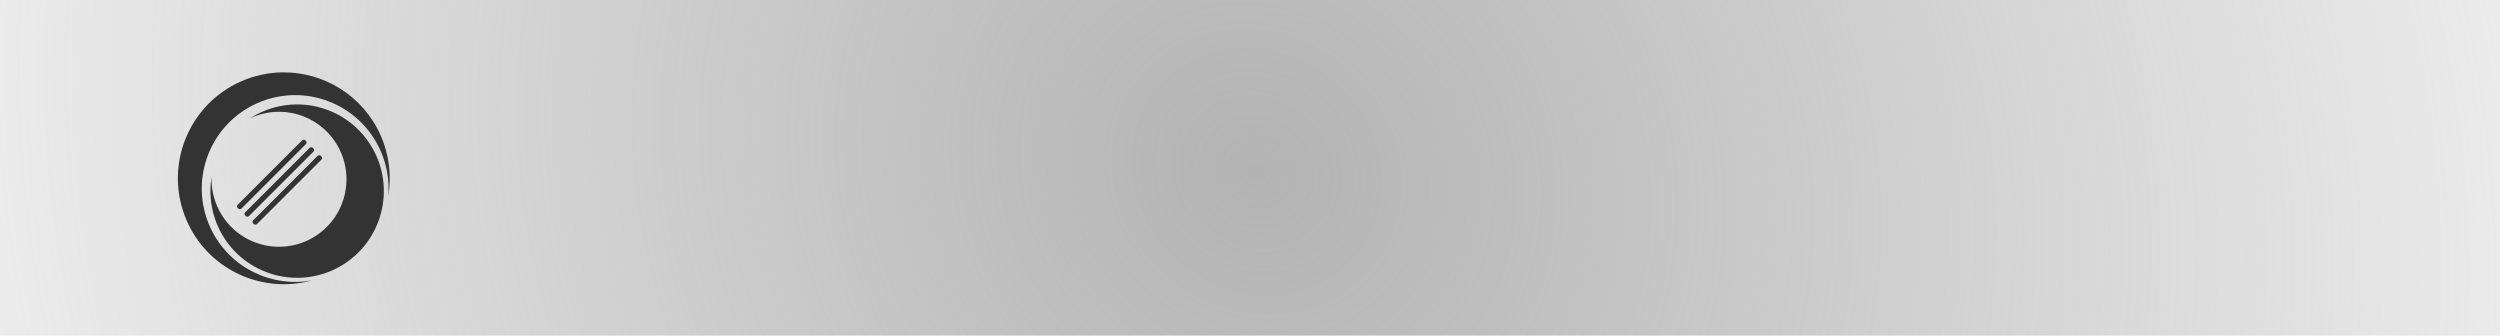 <?xml version="1.0" encoding="UTF-8" standalone="no"?>
<!-- Created with Inkscape (http://www.inkscape.org/) -->

<svg
   xmlns:dc="http://purl.org/dc/elements/1.1/"
   xmlns:cc="http://creativecommons.org/ns#"
   xmlns:rdf="http://www.w3.org/1999/02/22-rdf-syntax-ns#"
   xmlns:svg="http://www.w3.org/2000/svg"
   xmlns="http://www.w3.org/2000/svg"
   xmlns:xlink="http://www.w3.org/1999/xlink"
   xmlns:sodipodi="http://sodipodi.sourceforge.net/DTD/sodipodi-0.dtd"
   xmlns:inkscape="http://www.inkscape.org/namespaces/inkscape"
   width="298"
   height="40"
   viewBox="0 0 298 40"
   id="svg2"
   version="1.1"
   inkscape:version="0.91 r13725"
   sodipodi:docname="widgets_back.svg"
   inkscape:export-filename="C:\Users\adminIS\Desktop\LABPro\_blogs_\Larysa-Tech\Media\widgets_back.png"
   inkscape:export-xdpi="90"
   inkscape:export-ydpi="90">
  <defs
     id="defs4">
    <linearGradient
       inkscape:collect="always"
       id="linearGradient4747">
      <stop
         style="stop-color:#b3b3b3;stop-opacity:1;"
         offset="0"
         id="stop4749" />
      <stop
         style="stop-color:#b3b3b3;stop-opacity:0;"
         offset="1"
         id="stop4751" />
    </linearGradient>
    <filter
       height="1"
       width="1"
       y="0"
       x="0"
       id="filter3003"
       color-interpolation-filters="sRGB"
       inkscape:label="Blur content"
       inkscape:menu="Blurs"
       inkscape:menu-tooltip="Blur the contents of objects, preserving the outline">
      <feGaussianBlur
         id="feGaussianBlur3005"
         in="SourceGraphic"
         stdDeviation="8"
         result="result6" />
      <feComposite
         id="feComposite3007"
         result="result10"
         operator="xor"
         in="result6"
         in2="SourceGraphic" />
      <feGaussianBlur
         id="feGaussianBlur3009"
         stdDeviation="8"
         result="result2" />
      <feComposite
         id="feComposite3011"
         result="result91"
         in="result10"
         operator="atop"
         in2="SourceGraphic" />
      <feComposite
         id="feComposite3013"
         in2="result91"
         operator="xor"
         in="result2"
         result="result4" />
      <feGaussianBlur
         id="feGaussianBlur3015"
         stdDeviation="4"
         result="result3"
         in="result4" />
      <feSpecularLighting
         id="feSpecularLighting3017"
         surfaceScale="18"
         specularConstant="1.1"
         specularExponent="5"
         result="result5">
        <feDistantLight
           id="feDistantLight3019"
           elevation="55"
           azimuth="235" />
      </feSpecularLighting>
      <feComposite
         k4="0"
         id="feComposite3021"
         k1="0.5"
         in2="result5"
         result="result7"
         operator="arithmetic"
         k2="0.5"
         k3="1.1"
         in="result3" />
      <feComposite
         id="feComposite3023"
         result="fbSourceGraphic"
         in2="SourceGraphic"
         operator="atop"
         in="result7" />
      <feColorMatrix
         id="feColorMatrix3025"
         values="0 0 0 -1 0 0 0 0 -1 0 0 0 0 -1 0 0 0 0 1 0"
         in="fbSourceGraphic"
         result="fbSourceGraphicAlpha" />
      <feTurbulence
         result="result0"
         baseFrequency="0.037"
         numOctaves="3"
         id="feTurbulence3027" />
      <feSpecularLighting
         result="result1"
         specularConstant="1"
         surfaceScale="2"
         specularExponent="24.3"
         id="feSpecularLighting3029">
        <feDistantLight
           azimuth="225"
           elevation="45"
           id="feDistantLight3031" />
      </feSpecularLighting>
      <feDiffuseLighting
         result="result92"
         diffuseConstant="1.21"
         surfaceScale="3"
         in="result0"
         id="feDiffuseLighting3033">
        <feDistantLight
           elevation="42"
           azimuth="225"
           id="feDistantLight3035" />
      </feDiffuseLighting>
      <feBlend
         result="result91"
         mode="multiply"
         in2="fbSourceGraphic"
         id="feBlend3037" />
      <feComposite
         k4="0"
         k1="0"
         result="result93"
         k3="1"
         k2="1"
         in="result1"
         operator="arithmetic"
         in2="result91"
         id="feComposite3039" />
      <feComposite
         result="fbSourceGraphic"
         operator="in"
         in2="fbSourceGraphicAlpha"
         id="feComposite3041" />
      <feColorMatrix
         id="feColorMatrix3043"
         values="0 0 0 -1 0 0 0 0 -1 0 0 0 0 -1 0 0 0 0 1 0"
         in="fbSourceGraphic"
         result="fbSourceGraphicAlpha" />
      <feColorMatrix
         in="fbSourceGraphic"
         result="result7"
         values="1 0 0 0 0 0 1 0 0 0 0 0 1 0 0 0 0 0 1 0 "
         id="feColorMatrix3045" />
      <feGaussianBlur
         stdDeviation="5"
         result="result6"
         id="feGaussianBlur3047" />
      <feComposite
         result="result91"
         in="result6"
         operator="atop"
         in2="result7"
         id="feComposite3049" />
      <feComposite
         operator="in"
         in2="result91"
         id="feComposite3051" />
    </filter>
    <filter
       id="filter3127"
       color-interpolation-filters="sRGB"
       inkscape:menu-tooltip="Neon light effect"
       inkscape:menu="Bevels"
       height="1.5"
       width="1.5"
       y="-0.25"
       x="-0.25"
       inkscape:label="Neon">
      <feConvolveMatrix
         bias="0"
         preserveAlpha="false"
         edgeMode="duplicate"
         result="fbSourceGraphic"
         id="feConvolveMatrix3129"
         targetY="1"
         targetX="1"
         in="SourceGraphic"
         divisor="1"
         kernelMatrix="0 -0.15 0 -0.15 1.6 -0.15 0 -0.15 0"
         order="3 3" />
      <feColorMatrix
         id="feColorMatrix3474"
         values="0 0 0 -1 0 0 0 0 -1 0 0 0 0 -1 0 0 0 0 1 0"
         in="fbSourceGraphic"
         result="fbSourceGraphicAlpha" />
      <feGaussianBlur
         in="fbSourceGraphic"
         result="result1"
         stdDeviation="1"
         id="feGaussianBlur3476" />
      <feComposite
         operator="in"
         result="result4"
         in="result1"
         in2="result1"
         id="feComposite3478" />
      <feGaussianBlur
         in="result4"
         result="result6"
         stdDeviation="7"
         id="feGaussianBlur3480" />
      <feComposite
         result="result8"
         in="result6"
         operator="over"
         in2="result4"
         id="feComposite3482" />
      <feComposite
         in="result6"
         result="fbSourceGraphic"
         operator="in"
         in2="result8"
         id="feComposite3484" />
      <feSpecularLighting
         in="fbSourceGraphic"
         result="result1"
         lighting-color="#ffffff"
         surfaceScale="2.5"
         specularConstant="2"
         specularExponent="45"
         id="feSpecularLighting3486">
        <fePointLight
           x="-5000"
           y="-10000"
           z="20000"
           id="fePointLight3488" />
      </feSpecularLighting>
      <feComposite
         in="result1"
         result="result2"
         operator="in"
         in2="fbSourceGraphic"
         id="feComposite3490" />
      <feComposite
         k4="0"
         k1="0"
         in="fbSourceGraphic"
         result="result4"
         operator="arithmetic"
         k2="1.2"
         k3="1.5"
         in2="result2"
         id="feComposite3492" />
      <feComposite
         result="result9"
         operator="over"
         in2="result4"
         id="feComposite3494" />
      <feBlend
         mode="screen"
         in2="result9"
         id="feBlend3496" />
    </filter>
    <filter
       id="filter3296"
       color-interpolation-filters="sRGB"
       height="1"
       width="1"
       y="0"
       x="0"
       inkscape:menu-tooltip="Same as Matte jelly but with more controls"
       inkscape:menu="Bevels"
       inkscape:label="Smart jelly">
      <feGaussianBlur
         id="feGaussianBlur3298"
         result="result1"
         stdDeviation="1" />
      <feComposite
         id="feComposite3300"
         operator="in"
         result="result4"
         in2="result1"
         in="result1" />
      <feGaussianBlur
         id="feGaussianBlur3302"
         in="result4"
         result="result6"
         stdDeviation="7" />
      <feComposite
         id="feComposite3304"
         result="result8"
         in2="result4"
         in="result6"
         operator="over" />
      <feComposite
         id="feComposite3306"
         in2="result8"
         in="result6"
         result="fbSourceGraphic"
         operator="in" />
      <feSpecularLighting
         id="feSpecularLighting3308"
         in="fbSourceGraphic"
         result="result1"
         lighting-color="#ffffff"
         surfaceScale="2.5"
         specularConstant="2"
         specularExponent="45">
        <fePointLight
           id="fePointLight3310"
           x="-5000"
           y="-10000"
           z="20000" />
      </feSpecularLighting>
      <feComposite
         id="feComposite3312"
         in2="fbSourceGraphic"
         in="result1"
         result="result2"
         operator="in" />
      <feComposite
         k4="0"
         k1="0"
         id="feComposite3314"
         in2="result2"
         in="fbSourceGraphic"
         result="result4"
         operator="arithmetic"
         k2="1.2"
         k3="1.5" />
      <feComposite
         id="feComposite3316"
         result="result9"
         in2="result4"
         operator="over" />
      <feBlend
         result="fbSourceGraphic"
         id="feBlend3318"
         in2="result9"
         mode="screen" />
      <feColorMatrix
         id="feColorMatrix3972"
         values="0 0 0 -1 0 0 0 0 -1 0 0 0 0 -1 0 0 0 0 1 0"
         in="fbSourceGraphic"
         result="fbSourceGraphicAlpha" />
      <feBlend
         in="fbSourceGraphic"
         mode="normal"
         result="result3"
         in2="fbSourceGraphicAlpha"
         id="feBlend3974" />
      <feComposite
         k4="0"
         k3="0"
         k1="0"
         k2="1"
         operator="arithmetic"
         result="result4"
         in2="result3"
         id="feComposite3976" />
      <feColorMatrix
         values="1 0 0 0 0 0 1 0 0 0 0 0 1 0 0 0 0 0 0.85 0 "
         result="result0"
         in="result4"
         id="feColorMatrix3978" />
      <feGaussianBlur
         in="fbSourceGraphicAlpha"
         stdDeviation="7"
         id="feGaussianBlur3980" />
      <feSpecularLighting
         surfaceScale="5"
         specularConstant="1"
         specularExponent="25"
         result="result1"
         id="feSpecularLighting3982">
        <feDistantLight
           elevation="60"
           azimuth="225"
           id="feDistantLight3984" />
      </feSpecularLighting>
      <feComposite
         k4="0"
         result="result10"
         k3="0.5"
         operator="arithmetic"
         k2="1"
         k1="0.5"
         in2="result0"
         id="feComposite3986" />
      <feComposite
         operator="atop"
         result="result2"
         in2="result0"
         id="feComposite3988" />
      <feComposite
         operator="in"
         in2="fbSourceGraphic"
         id="feComposite3990" />
    </filter>
    <filter
       id="filter3426"
       color-interpolation-filters="sRGB"
       height="1"
       width="1"
       y="0"
       x="0"
       inkscape:menu-tooltip="Same as Matte jelly but with more controls"
       inkscape:menu="Bevels"
       inkscape:label="Smart jelly">
      <feGaussianBlur
         id="feGaussianBlur3428"
         result="result1"
         stdDeviation="1" />
      <feComposite
         id="feComposite3430"
         operator="in"
         result="result4"
         in2="result1"
         in="result1" />
      <feGaussianBlur
         id="feGaussianBlur3432"
         in="result4"
         result="result6"
         stdDeviation="7" />
      <feComposite
         id="feComposite3434"
         result="result8"
         in2="result4"
         in="result6"
         operator="over" />
      <feComposite
         id="feComposite3436"
         in2="result8"
         in="result6"
         result="fbSourceGraphic"
         operator="in" />
      <feSpecularLighting
         id="feSpecularLighting3438"
         in="fbSourceGraphic"
         result="result1"
         lighting-color="#ffffff"
         surfaceScale="2.5"
         specularConstant="2"
         specularExponent="45">
        <fePointLight
           id="fePointLight3440"
           x="-5000"
           y="-10000"
           z="20000" />
      </feSpecularLighting>
      <feComposite
         id="feComposite3442"
         in2="fbSourceGraphic"
         in="result1"
         result="result2"
         operator="in" />
      <feComposite
         k4="0"
         k1="0"
         id="feComposite3444"
         in2="result2"
         in="fbSourceGraphic"
         result="result4"
         operator="arithmetic"
         k2="1.2"
         k3="1.5" />
      <feComposite
         id="feComposite3446"
         result="result9"
         in2="result4"
         operator="over" />
      <feBlend
         result="fbSourceGraphic"
         id="feBlend3448"
         in2="result9"
         mode="screen" />
      <feColorMatrix
         id="feColorMatrix3932"
         values="0 0 0 -1 0 0 0 0 -1 0 0 0 0 -1 0 0 0 0 1 0"
         in="fbSourceGraphic"
         result="fbSourceGraphicAlpha" />
      <feBlend
         in="fbSourceGraphic"
         mode="normal"
         result="result3"
         in2="fbSourceGraphicAlpha"
         id="feBlend3934" />
      <feComposite
         k4="0"
         k3="0"
         k1="0"
         k2="1"
         operator="arithmetic"
         result="result4"
         in2="result3"
         id="feComposite3936" />
      <feColorMatrix
         values="1 0 0 0 0 0 1 0 0 0 0 0 1 0 0 0 0 0 0.85 0 "
         result="result0"
         in="result4"
         id="feColorMatrix3938" />
      <feGaussianBlur
         in="fbSourceGraphicAlpha"
         stdDeviation="7"
         id="feGaussianBlur3940" />
      <feSpecularLighting
         surfaceScale="5"
         specularConstant="1"
         specularExponent="25"
         result="result1"
         id="feSpecularLighting3942">
        <feDistantLight
           elevation="60"
           azimuth="225"
           id="feDistantLight3944" />
      </feSpecularLighting>
      <feComposite
         k4="0"
         result="result10"
         k3="0.5"
         operator="arithmetic"
         k2="1"
         k1="0.5"
         in2="result0"
         id="feComposite3946" />
      <feComposite
         operator="atop"
         result="result2"
         in2="result0"
         id="feComposite3948" />
      <feComposite
         operator="in"
         in2="fbSourceGraphic"
         id="feComposite3950" />
    </filter>
    <filter
       id="filter3450"
       color-interpolation-filters="sRGB"
       height="1"
       width="1"
       y="0"
       x="0"
       inkscape:menu-tooltip="Same as Matte jelly but with more controls"
       inkscape:menu="Bevels"
       inkscape:label="Smart jelly">
      <feGaussianBlur
         id="feGaussianBlur3452"
         result="result1"
         stdDeviation="1" />
      <feComposite
         id="feComposite3454"
         operator="in"
         result="result4"
         in2="result1"
         in="result1" />
      <feGaussianBlur
         id="feGaussianBlur3456"
         in="result4"
         result="result6"
         stdDeviation="7" />
      <feComposite
         id="feComposite3458"
         result="result8"
         in2="result4"
         in="result6"
         operator="over" />
      <feComposite
         id="feComposite3460"
         in2="result8"
         in="result6"
         result="fbSourceGraphic"
         operator="in" />
      <feSpecularLighting
         id="feSpecularLighting3462"
         in="fbSourceGraphic"
         result="result1"
         lighting-color="#ffffff"
         surfaceScale="2.5"
         specularConstant="2"
         specularExponent="45">
        <fePointLight
           id="fePointLight3464"
           x="-5000"
           y="-10000"
           z="20000" />
      </feSpecularLighting>
      <feComposite
         id="feComposite3466"
         in2="fbSourceGraphic"
         in="result1"
         result="result2"
         operator="in" />
      <feComposite
         k4="0"
         k1="0"
         id="feComposite3468"
         in2="result2"
         in="fbSourceGraphic"
         result="result4"
         operator="arithmetic"
         k2="1.2"
         k3="1.5" />
      <feComposite
         id="feComposite3470"
         result="result9"
         in2="result4"
         operator="over" />
      <feBlend
         result="fbSourceGraphic"
         id="feBlend3472"
         in2="result9"
         mode="screen" />
      <feColorMatrix
         id="feColorMatrix3952"
         values="0 0 0 -1 0 0 0 0 -1 0 0 0 0 -1 0 0 0 0 1 0"
         in="fbSourceGraphic"
         result="fbSourceGraphicAlpha" />
      <feBlend
         in="fbSourceGraphic"
         mode="normal"
         result="result3"
         in2="fbSourceGraphicAlpha"
         id="feBlend3954" />
      <feComposite
         k4="0"
         k3="0"
         k1="0"
         k2="1"
         operator="arithmetic"
         result="result4"
         in2="result3"
         id="feComposite3956" />
      <feColorMatrix
         values="1 0 0 0 0 0 1 0 0 0 0 0 1 0 0 0 0 0 0.85 0 "
         result="result0"
         in="result4"
         id="feColorMatrix3958" />
      <feGaussianBlur
         in="fbSourceGraphicAlpha"
         stdDeviation="7"
         id="feGaussianBlur3960" />
      <feSpecularLighting
         surfaceScale="5"
         specularConstant="1"
         specularExponent="25"
         result="result1"
         id="feSpecularLighting3962">
        <feDistantLight
           elevation="60"
           azimuth="225"
           id="feDistantLight3964" />
      </feSpecularLighting>
      <feComposite
         k4="0"
         result="result10"
         k3="0.5"
         operator="arithmetic"
         k2="1"
         k1="0.5"
         in2="result0"
         id="feComposite3966" />
      <feComposite
         operator="atop"
         result="result2"
         in2="result0"
         id="feComposite3968" />
      <feComposite
         operator="in"
         in2="fbSourceGraphic"
         id="feComposite3970" />
    </filter>
    <filter
       id="filter3548"
       color-interpolation-filters="sRGB"
       inkscape:label="Pressed steel"
       inkscape:menu="Bevels"
       inkscape:menu-tooltip="Pressed metal with a rolled edge">
      <feGaussianBlur
         id="feGaussianBlur3550"
         stdDeviation="3"
         result="result1" />
      <feBlend
         id="feBlend3552"
         in="result1"
         mode="multiply"
         result="result5"
         in2="result1" />
      <feGaussianBlur
         id="feGaussianBlur3554"
         stdDeviation="1"
         result="result6"
         in="result5" />
      <feComposite
         id="feComposite3556"
         operator="xor"
         in="result6"
         in2="result5"
         result="result8" />
      <feComposite
         id="feComposite3558"
         in2="result8"
         operator="xor"
         result="fbSourceGraphic"
         in="result6" />
      <feSpecularLighting
         id="feSpecularLighting3560"
         specularExponent="55"
         specularConstant="2.2"
         surfaceScale="2"
         lighting-color="#ffffff"
         result="result1"
         in="fbSourceGraphic">
        <fePointLight
           id="fePointLight3562"
           z="20000"
           y="-10000"
           x="-5000" />
      </feSpecularLighting>
      <feComposite
         id="feComposite3564"
         operator="in"
         result="result2"
         in="result1"
         in2="fbSourceGraphic" />
      <feComposite
         k4="0"
         k1="0"
         id="feComposite3566"
         in2="result2"
         k3="1"
         k2="2"
         operator="arithmetic"
         result="result4"
         in="fbSourceGraphic" />
      <feComposite
         id="feComposite3568"
         result="result91"
         operator="in"
         in2="result4" />
      <feBlend
         id="feBlend3570"
         in2="result91"
         mode="darken" />
    </filter>
    <filter
       id="filter4184"
       color-interpolation-filters="sRGB"
       inkscape:label="Bright metal"
       inkscape:menu="Bevels"
       inkscape:menu-tooltip="Bright metallic effect for any color">
      <feGaussianBlur
         id="feGaussianBlur4186"
         in="SourceGraphic"
         stdDeviation="8"
         result="result6" />
      <feComposite
         id="feComposite4188"
         result="result10"
         operator="xor"
         in="result6"
         in2="SourceGraphic" />
      <feGaussianBlur
         id="feGaussianBlur4190"
         stdDeviation="8"
         result="result2" />
      <feComposite
         id="feComposite4192"
         result="result91"
         in="result10"
         operator="atop"
         in2="SourceGraphic" />
      <feComposite
         id="feComposite4194"
         in2="result91"
         operator="xor"
         in="result2"
         result="result4" />
      <feGaussianBlur
         id="feGaussianBlur4196"
         stdDeviation="4"
         result="result3"
         in="result4" />
      <feSpecularLighting
         id="feSpecularLighting4198"
         surfaceScale="18"
         specularConstant="1.1"
         specularExponent="5"
         result="result5">
        <feDistantLight
           id="feDistantLight4200"
           elevation="55"
           azimuth="235" />
      </feSpecularLighting>
      <feComposite
         k4="0"
         id="feComposite4202"
         k1="0.5"
         in2="result5"
         result="result7"
         operator="arithmetic"
         k2="0.5"
         k3="1.1"
         in="result3" />
      <feComposite
         id="feComposite4204"
         result="result8"
         in2="SourceGraphic"
         operator="atop"
         in="result7" />
    </filter>
    <filter
       id="filter4206"
       color-interpolation-filters="sRGB"
       inkscape:label="Bright metal"
       inkscape:menu="Bevels"
       inkscape:menu-tooltip="Bright metallic effect for any color">
      <feGaussianBlur
         id="feGaussianBlur4208"
         in="SourceGraphic"
         stdDeviation="8"
         result="result6" />
      <feComposite
         id="feComposite4210"
         result="result10"
         operator="xor"
         in="result6"
         in2="SourceGraphic" />
      <feGaussianBlur
         id="feGaussianBlur4212"
         stdDeviation="8"
         result="result2" />
      <feComposite
         id="feComposite4214"
         result="result91"
         in="result10"
         operator="atop"
         in2="SourceGraphic" />
      <feComposite
         id="feComposite4216"
         in2="result91"
         operator="xor"
         in="result2"
         result="result4" />
      <feGaussianBlur
         id="feGaussianBlur4218"
         stdDeviation="4"
         result="result3"
         in="result4" />
      <feSpecularLighting
         id="feSpecularLighting4220"
         surfaceScale="18"
         specularConstant="1.1"
         specularExponent="5"
         result="result5">
        <feDistantLight
           id="feDistantLight4222"
           elevation="55"
           azimuth="235" />
      </feSpecularLighting>
      <feComposite
         k4="0"
         id="feComposite4224"
         k1="0.5"
         in2="result5"
         result="result7"
         operator="arithmetic"
         k2="0.5"
         k3="1.1"
         in="result3" />
      <feComposite
         id="feComposite4226"
         result="result8"
         in2="SourceGraphic"
         operator="atop"
         in="result7" />
    </filter>
    <filter
       id="filter4228"
       color-interpolation-filters="sRGB"
       inkscape:label="Bright metal"
       inkscape:menu="Bevels"
       inkscape:menu-tooltip="Bright metallic effect for any color">
      <feGaussianBlur
         id="feGaussianBlur4230"
         in="SourceGraphic"
         stdDeviation="8"
         result="result6" />
      <feComposite
         id="feComposite4232"
         result="result10"
         operator="xor"
         in="result6"
         in2="SourceGraphic" />
      <feGaussianBlur
         id="feGaussianBlur4234"
         stdDeviation="8"
         result="result2" />
      <feComposite
         id="feComposite4236"
         result="result91"
         in="result10"
         operator="atop"
         in2="SourceGraphic" />
      <feComposite
         id="feComposite4238"
         in2="result91"
         operator="xor"
         in="result2"
         result="result4" />
      <feGaussianBlur
         id="feGaussianBlur4240"
         stdDeviation="4"
         result="result3"
         in="result4" />
      <feSpecularLighting
         id="feSpecularLighting4242"
         surfaceScale="18"
         specularConstant="1.1"
         specularExponent="5"
         result="result5">
        <feDistantLight
           id="feDistantLight4244"
           elevation="55"
           azimuth="235" />
      </feSpecularLighting>
      <feComposite
         k4="0"
         id="feComposite4246"
         k1="0.5"
         in2="result5"
         result="result7"
         operator="arithmetic"
         k2="0.5"
         k3="1.1"
         in="result3" />
      <feComposite
         id="feComposite4248"
         result="result8"
         in2="SourceGraphic"
         operator="atop"
         in="result7" />
    </filter>
    <filter
       id="filter4430"
       color-interpolation-filters="sRGB"
       inkscape:menu-tooltip="Low, sharp bevel"
       inkscape:menu="Bevels"
       inkscape:label="Jigsaw piece">
      <feSpecularLighting
         id="feSpecularLighting4432"
         specularExponent="18.5"
         specularConstant="2"
         surfaceScale="1"
         in="SourceAlpha">
        <feDistantLight
           id="feDistantLight4434"
           azimuth="225"
           elevation="30" />
      </feSpecularLighting>
      <feComposite
         id="feComposite4436"
         in2="SourceGraphic"
         operator="atop"
         result="result0" />
      <feMorphology
         id="feMorphology4438"
         operator="dilate"
         in="SourceAlpha"
         result="result1"
         radius="2" />
      <feComposite
         id="feComposite4440"
         in2="result1"
         in="result0" />
    </filter>
    <filter
       id="filter4442"
       color-interpolation-filters="sRGB"
       inkscape:menu-tooltip="Low, sharp bevel"
       inkscape:menu="Bevels"
       inkscape:label="Jigsaw piece">
      <feSpecularLighting
         id="feSpecularLighting4444"
         specularExponent="18.5"
         specularConstant="2"
         surfaceScale="1"
         in="SourceAlpha">
        <feDistantLight
           id="feDistantLight4446"
           azimuth="225"
           elevation="30" />
      </feSpecularLighting>
      <feComposite
         id="feComposite4448"
         in2="SourceGraphic"
         operator="atop"
         result="result0" />
      <feMorphology
         id="feMorphology4450"
         operator="dilate"
         in="SourceAlpha"
         result="result1"
         radius="2" />
      <feComposite
         id="feComposite4452"
         in2="result1"
         in="result0" />
    </filter>
    <filter
       id="filter4454"
       color-interpolation-filters="sRGB"
       inkscape:menu-tooltip="Low, sharp bevel"
       inkscape:menu="Bevels"
       inkscape:label="Jigsaw piece">
      <feSpecularLighting
         id="feSpecularLighting4456"
         specularExponent="18.5"
         specularConstant="2"
         surfaceScale="1"
         in="SourceAlpha">
        <feDistantLight
           id="feDistantLight4458"
           azimuth="225"
           elevation="30" />
      </feSpecularLighting>
      <feComposite
         id="feComposite4460"
         in2="SourceGraphic"
         operator="atop"
         result="result0" />
      <feMorphology
         id="feMorphology4462"
         operator="dilate"
         in="SourceAlpha"
         result="result1"
         radius="2" />
      <feComposite
         id="feComposite4464"
         in2="result1"
         in="result0" />
    </filter>
    <filter
       id="filter5302"
       color-interpolation-filters="sRGB"
       x="-0.2"
       y="-0.2"
       width="1.4"
       height="1.4"
       inkscape:menu-tooltip="Gel effect with light refraction"
       inkscape:menu="Ridges"
       inkscape:label="Refractive gel A">
      <feOffset
         id="feOffset5304"
         result="result3"
         in="SourceAlpha"
         dy="7"
         dx="7" />
      <feGaussianBlur
         id="feGaussianBlur5306"
         result="result1"
         in="result3"
         stdDeviation="8" />
      <feComposite
         id="feComposite5308"
         result="result2"
         in="SourceGraphic"
         in2="result1"
         operator="in" />
      <feComposite
         id="feComposite5310"
         in2="result2"
         in="result2"
         result="fbSourceGraphic"
         operator="out" />
      <feColorMatrix
         id="feColorMatrix5312"
         values="0 0 0 -1 0 0 0 0 -1 0 0 0 0 1 0 0 0 0 4 0 "
         in="fbSourceGraphic"
         result="fbSourceGraphicAlpha" />
      <feGaussianBlur
         id="feGaussianBlur5314"
         stdDeviation="2"
         in="fbSourceGraphicAlpha"
         result="result0" />
      <feSpecularLighting
         id="feSpecularLighting5316"
         in="result0"
         result="result1"
         lighting-color="#ffffff"
         surfaceScale="3"
         specularConstant="1.2"
         specularExponent="20">
        <feDistantLight
           id="feDistantLight5318"
           elevation="45"
           azimuth="235" />
      </feSpecularLighting>
      <feComposite
         id="feComposite5320"
         in2="fbSourceGraphicAlpha"
         in="result1"
         result="result2"
         operator="in" />
      <feComposite
         k4="0"
         k1="0"
         id="feComposite5322"
         result="result91"
         in2="result2"
         k3="2"
         k2="2"
         operator="arithmetic"
         in="fbSourceGraphic" />
      <feBlend
         id="feBlend5324"
         in2="result91"
         mode="multiply" />
    </filter>
    <filter
       id="filter3209"
       color-interpolation-filters="sRGB"
       inkscape:menu-tooltip="Shadowy outer bevel"
       inkscape:menu="Shadows and Glows"
       inkscape:label="Inset">
      <feMorphology
         id="feMorphology3211"
         radius="3.6"
         operator="dilate"
         in="SourceAlpha"
         result="result1" />
      <feGaussianBlur
         id="feGaussianBlur3213"
         result="result0"
         in="result1"
         stdDeviation="3.6" />
      <feDiffuseLighting
         id="feDiffuseLighting3215"
         surfaceScale="-5">
        <feDistantLight
           id="feDistantLight3217"
           azimuth="225"
           elevation="45" />
      </feDiffuseLighting>
      <feComposite
         id="feComposite3219"
         result="result91"
         operator="in"
         in2="result0" />
      <feComposite
         id="feComposite3221"
         in2="result91"
         in="SourceGraphic" />
    </filter>
    <filter
       id="filter4653"
       color-interpolation-filters="sRGB"
       inkscape:menu-tooltip="Scattered cubes; adjust the Morphology primitive to vary size"
       inkscape:menu="Scatter"
       inkscape:label="Cubes">
      <feTurbulence
         id="feTurbulence4655"
         type="fractalNoise"
         numOctaves="1"
         baseFrequency="0.143" />
      <feColorMatrix
         id="feColorMatrix4657"
         result="result5"
         values="1 0 0 0 0 0 1 0 0 0 0 0 1 0 0 0 0 0 6 -3.5 " />
      <feComposite
         id="feComposite4659"
         result="result6"
         in="SourceGraphic"
         operator="in"
         in2="result5" />
      <feMorphology
         id="feMorphology4661"
         in="result6"
         operator="dilate"
         radius="5"
         result="result3" />
      <feDisplacementMap
         id="feDisplacementMap4663"
         in2="result3"
         in="result3"
         xChannelSelector="R"
         yChannelSelector="A"
         scale="0"
         result="result4" />
      <feComposite
         k4="0"
         k2="0"
         id="feComposite4665"
         k3="1"
         k1="1"
         result="result2"
         operator="arithmetic"
         in2="result4" />
      <feBlend
         id="feBlend4667"
         in2="result2"
         in="result2"
         mode="darken" />
      <feConvolveMatrix
         id="feConvolveMatrix4669"
         edgeMode="duplicate"
         divisor="2"
         targetY="1"
         targetX="1"
         kernelMatrix="2 0 0 0 1 0 0 0 -1 "
         order="3 3" />
    </filter>
    <filter
       id="filter4671"
       color-interpolation-filters="sRGB"
       inkscape:menu-tooltip="Scattered cubes; adjust the Morphology primitive to vary size"
       inkscape:menu="Scatter"
       inkscape:label="Cubes">
      <feTurbulence
         id="feTurbulence4673"
         type="fractalNoise"
         numOctaves="1"
         baseFrequency="0.143" />
      <feColorMatrix
         id="feColorMatrix4675"
         result="result5"
         values="1 0 0 0 0 0 1 0 0 0 0 0 1 0 0 0 0 0 6 -3.5 " />
      <feComposite
         id="feComposite4677"
         result="result6"
         in="SourceGraphic"
         operator="in"
         in2="result5" />
      <feMorphology
         id="feMorphology4679"
         in="result6"
         operator="dilate"
         radius="5"
         result="result3" />
      <feDisplacementMap
         id="feDisplacementMap4681"
         in2="result3"
         in="result3"
         xChannelSelector="R"
         yChannelSelector="A"
         scale="0"
         result="result4" />
      <feComposite
         k4="0"
         k2="0"
         id="feComposite4683"
         k3="1"
         k1="1"
         result="result2"
         operator="arithmetic"
         in2="result4" />
      <feBlend
         id="feBlend4685"
         in2="result2"
         in="result2"
         mode="darken" />
      <feConvolveMatrix
         id="feConvolveMatrix4687"
         edgeMode="duplicate"
         divisor="2"
         targetY="1"
         targetX="1"
         kernelMatrix="2 0 0 0 1 0 0 0 -1 "
         order="3 3" />
    </filter>
    <filter
       id="filter4689"
       color-interpolation-filters="sRGB"
       inkscape:menu-tooltip="Scattered cubes; adjust the Morphology primitive to vary size"
       inkscape:menu="Scatter"
       inkscape:label="Cubes">
      <feTurbulence
         id="feTurbulence4691"
         type="fractalNoise"
         numOctaves="1"
         baseFrequency="0.143" />
      <feColorMatrix
         id="feColorMatrix4693"
         result="result5"
         values="1 0 0 0 0 0 1 0 0 0 0 0 1 0 0 0 0 0 6 -3.5 " />
      <feComposite
         id="feComposite4695"
         result="result6"
         in="SourceGraphic"
         operator="in"
         in2="result5" />
      <feMorphology
         id="feMorphology4697"
         in="result6"
         operator="dilate"
         radius="5"
         result="result3" />
      <feDisplacementMap
         id="feDisplacementMap4699"
         in2="result3"
         in="result3"
         xChannelSelector="R"
         yChannelSelector="A"
         scale="0"
         result="result4" />
      <feComposite
         k4="0"
         k2="0"
         id="feComposite4701"
         k3="1"
         k1="1"
         result="result2"
         operator="arithmetic"
         in2="result4" />
      <feBlend
         id="feBlend4703"
         in2="result2"
         in="result2"
         mode="darken" />
      <feConvolveMatrix
         id="feConvolveMatrix4705"
         edgeMode="duplicate"
         divisor="2"
         targetY="1"
         targetX="1"
         kernelMatrix="2 0 0 0 1 0 0 0 -1 "
         order="3 3" />
    </filter>
    <filter
       id="filter4798"
       color-interpolation-filters="sRGB"
       inkscape:menu-tooltip="Glow of object's own color at the edges"
       inkscape:menu="Shadows and Glows"
       inkscape:label="Glow">
      <feGaussianBlur
         id="feGaussianBlur4800"
         result="result91"
         stdDeviation="5" />
      <feComposite
         id="feComposite4802"
         in2="result91"
         operator="over"
         in="SourceGraphic" />
    </filter>
    <filter
       id="filter4858"
       color-interpolation-filters="sRGB"
       inkscape:label="Dark and Glow"
       inkscape:menu="Shadows and Glows"
       inkscape:menu-tooltip="Darkens the edge with an inner blur and adds a flexible glow"
       height="1.5"
       y="-0.25">
      <feGaussianBlur
         id="feGaussianBlur4860"
         result="result6"
         stdDeviation="5" />
      <feComposite
         id="feComposite4862"
         in2="result6"
         operator="atop"
         in="SourceGraphic"
         result="result8" />
      <feComposite
         id="feComposite4864"
         in="result8"
         in2="SourceAlpha"
         operator="over"
         result="result9" />
      <feColorMatrix
         id="feColorMatrix4866"
         result="result10"
         values="1 0 0 0 0 0 1 0 0 0 0 0 1 0 0 0 0 0 1 0 " />
      <feBlend
         id="feBlend4868"
         in2="result6"
         mode="normal"
         in="result10" />
    </filter>
    <filter
       color-interpolation-filters="sRGB"
       id="filter4910"
       inkscape:label="Drop Shadow">
      <feFlood
         id="feFlood4912"
         result="flood"
         flood-color="rgb(255,255,255)"
         flood-opacity="0.5" />
      <feComposite
         id="feComposite4914"
         result="composite1"
         operator="in"
         in2="SourceGraphic"
         in="flood" />
      <feGaussianBlur
         id="feGaussianBlur4916"
         result="blur"
         stdDeviation="2" />
      <feOffset
         id="feOffset4918"
         result="offset"
         dy="4"
         dx="4" />
      <feComposite
         id="feComposite4920"
         result="fbSourceGraphic"
         operator="over"
         in2="offset"
         in="SourceGraphic" />
      <feColorMatrix
         id="feColorMatrix4922"
         values="0 0 0 -1 0 0 0 0 -1 0 0 0 0 -1 0 0 0 0 1 0"
         in="fbSourceGraphic"
         result="fbSourceGraphicAlpha" />
      <feFlood
         in="fbSourceGraphic"
         result="flood"
         flood-color="rgb(255,255,255)"
         flood-opacity="0.5"
         id="feFlood4924" />
      <feComposite
         result="composite1"
         operator="in"
         in="flood"
         in2="fbSourceGraphic"
         id="feComposite4926" />
      <feGaussianBlur
         result="blur"
         stdDeviation="2"
         id="feGaussianBlur4928" />
      <feOffset
         result="offset"
         dy="4"
         dx="4"
         id="feOffset4930" />
      <feComposite
         result="fbSourceGraphic"
         operator="over"
         in="fbSourceGraphic"
         in2="offset"
         id="feComposite4932" />
      <feColorMatrix
         id="feColorMatrix4934"
         values="0 0 0 -1 0 0 0 0 -1 0 0 0 0 -1 0 0 0 0 1 0"
         in="fbSourceGraphic"
         result="fbSourceGraphicAlpha" />
      <feFlood
         in="fbSourceGraphic"
         result="flood"
         flood-color="rgb(255,255,255)"
         flood-opacity="0.5"
         id="feFlood4936" />
      <feComposite
         result="composite1"
         operator="in"
         in="flood"
         in2="fbSourceGraphic"
         id="feComposite4938" />
      <feGaussianBlur
         result="blur"
         stdDeviation="6.2"
         id="feGaussianBlur4940" />
      <feOffset
         result="offset"
         dy="4"
         dx="4"
         id="feOffset4942" />
      <feComposite
         result="fbSourceGraphic"
         operator="over"
         in="fbSourceGraphic"
         in2="offset"
         id="feComposite4944" />
      <feColorMatrix
         id="feColorMatrix4946"
         values="0 0 0 -1 0 0 0 0 -1 0 0 0 0 -1 0 0 0 0 1 0"
         in="fbSourceGraphic"
         result="fbSourceGraphicAlpha" />
      <feFlood
         in="fbSourceGraphic"
         result="flood"
         flood-color="rgb(255,255,255)"
         flood-opacity="0.5"
         id="feFlood4948" />
      <feComposite
         result="composite1"
         operator="in"
         in="flood"
         in2="fbSourceGraphic"
         id="feComposite4950" />
      <feGaussianBlur
         result="blur"
         stdDeviation="6.2"
         id="feGaussianBlur4952" />
      <feOffset
         result="offset"
         dy="4"
         dx="10.3"
         id="feOffset4954" />
      <feComposite
         result="fbSourceGraphic"
         operator="over"
         in="fbSourceGraphic"
         in2="offset"
         id="feComposite4956" />
      <feColorMatrix
         id="feColorMatrix4958"
         values="0 0 0 -1 0 0 0 0 -1 0 0 0 0 -1 0 0 0 0 1 0"
         in="fbSourceGraphic"
         result="fbSourceGraphicAlpha" />
      <feFlood
         in="fbSourceGraphic"
         result="flood"
         flood-color="rgb(255,255,255)"
         flood-opacity="0.5"
         id="feFlood4960" />
      <feComposite
         result="composite1"
         operator="in"
         in="flood"
         in2="fbSourceGraphic"
         id="feComposite4962" />
      <feGaussianBlur
         result="blur"
         stdDeviation="6.2"
         id="feGaussianBlur4964" />
      <feOffset
         result="offset"
         dy="20"
         dx="10.3"
         id="feOffset4966" />
      <feComposite
         result="composite2"
         operator="over"
         in="fbSourceGraphic"
         in2="offset"
         id="feComposite4968" />
    </filter>
    <filter
       id="filter4996"
       color-interpolation-filters="sRGB"
       inkscape:menu-tooltip="Blur the contents of objects, preserving the outline and adding progressive transparency at edges"
       inkscape:menu="Blurs"
       inkscape:label="Evanescent">
      <feGaussianBlur
         id="feGaussianBlur4998"
         in="SourceGraphic"
         stdDeviation="3"
         result="result6" />
      <feColorMatrix
         id="feColorMatrix5000"
         in="SourceGraphic"
         result="result7"
         values="1 0 0 0 0 0 1 0 0 0 0 0 1 0 0 0 0 0 1 0 " />
      <feComposite
         id="feComposite5002"
         in2="result7"
         in="result6"
         operator="in" />
    </filter>
    <filter
       id="filter4087"
       color-interpolation-filters="sRGB"
       inkscape:menu-tooltip="Leaves on the ground in Fall, or living foliage"
       inkscape:menu="Scatter"
       inkscape:label="Leaves">
      <feTurbulence
         id="feTurbulence4089"
         result="result6"
         type="fractalNoise"
         numOctaves="5"
         baseFrequency="0.09" />
      <feColorMatrix
         id="feColorMatrix4091"
         in="result6"
         result="result5"
         values="1 0 0 0 0 0 1 0 0 0 0 0 1 0 0 0 0 0 4.9 -2.9 " />
      <feComposite
         id="feComposite4093"
         in="SourceGraphic"
         operator="in"
         in2="result5" />
      <feMorphology
         id="feMorphology4095"
         operator="dilate"
         radius="6"
         result="result3" />
      <feTurbulence
         id="feTurbulence4097"
         result="result91"
         type="fractalNoise"
         numOctaves="1"
         baseFrequency="0.2" />
      <feDisplacementMap
         id="feDisplacementMap4099"
         in2="result91"
         in="result3"
         xChannelSelector="R"
         yChannelSelector="G"
         scale="15"
         result="result4" />
      <feComposite
         k4="0"
         k2="0"
         id="feComposite4101"
         k3="1"
         k1="0.5"
         result="result2"
         operator="arithmetic"
         in2="result4" />
      <feConvolveMatrix
         id="feConvolveMatrix4103"
         in="result2"
         edgeMode="duplicate"
         divisor="1.5"
         targetY="0"
         targetX="0"
         kernelMatrix="1 0 0 0 2 0 0 0 -1 "
         order="3 3" />
    </filter>
    <filter
       id="filter4105"
       color-interpolation-filters="sRGB"
       inkscape:menu-tooltip="Scattered cubes; adjust the Morphology primitive to vary size"
       inkscape:menu="Scatter"
       inkscape:label="Cubes">
      <feTurbulence
         id="feTurbulence4107"
         type="fractalNoise"
         numOctaves="1"
         baseFrequency="0.143" />
      <feColorMatrix
         id="feColorMatrix4109"
         result="result5"
         values="1 0 0 0 0 0 1 0 0 0 0 0 1 0 0 0 0 0 6 -3.5 " />
      <feComposite
         id="feComposite4111"
         result="result6"
         in="SourceGraphic"
         operator="in"
         in2="result5" />
      <feMorphology
         id="feMorphology4113"
         in="result6"
         operator="dilate"
         radius="5"
         result="result3" />
      <feDisplacementMap
         id="feDisplacementMap4115"
         in2="result3"
         in="result3"
         xChannelSelector="R"
         yChannelSelector="A"
         scale="0"
         result="result4" />
      <feComposite
         k4="0"
         k2="0"
         id="feComposite4117"
         k3="1"
         k1="1"
         result="result2"
         operator="arithmetic"
         in2="result4" />
      <feBlend
         id="feBlend4119"
         in2="result2"
         in="result2"
         mode="darken" />
      <feConvolveMatrix
         id="feConvolveMatrix4121"
         edgeMode="duplicate"
         divisor="2"
         targetY="1"
         targetX="1"
         kernelMatrix="2 0 0 0 1 0 0 0 -1 "
         order="3 3" />
    </filter>
    <filter
       id="filter4593"
       color-interpolation-filters="sRGB"
       inkscape:menu-tooltip="Basic specular bevel to use for building textures"
       inkscape:menu="ABCs"
       inkscape:label="Specular light">
      <feGaussianBlur
         id="feGaussianBlur4595"
         stdDeviation="6"
         in="SourceAlpha"
         result="result0" />
      <feSpecularLighting
         id="feSpecularLighting4597"
         in="result0"
         result="result1"
         lighting-color="#ffffff"
         surfaceScale="10"
         specularConstant="1"
         specularExponent="25">
        <feDistantLight
           id="feDistantLight4599"
           elevation="45"
           azimuth="235" />
      </feSpecularLighting>
      <feComposite
         k4="0"
         k1="0"
         id="feComposite4601"
         in2="result1"
         in="SourceGraphic"
         result="result4"
         operator="arithmetic"
         k2="1"
         k3="1" />
      <feComposite
         id="feComposite4603"
         in2="SourceAlpha"
         in="result4"
         result="result2"
         operator="in" />
    </filter>
    <filter
       id="filter4627"
       color-interpolation-filters="sRGB"
       inkscape:menu-tooltip="Glow of object's own color at the edges"
       inkscape:menu="Shadows and Glows"
       inkscape:label="Glow">
      <feGaussianBlur
         id="feGaussianBlur4629"
         result="result91"
         stdDeviation="5" />
      <feComposite
         id="feComposite4631"
         in2="result91"
         operator="over"
         in="SourceGraphic" />
    </filter>
    <radialGradient
       inkscape:collect="always"
       xlink:href="#linearGradient4747"
       id="radialGradient4753"
       cx="150.008"
       cy="1033.17"
       fx="150.008"
       fy="1033.17"
       r="157.51"
       gradientTransform="matrix(-0.801,0.944,-1.029,-0.874,1333.07,1794.196)"
       gradientUnits="userSpaceOnUse" />
  </defs>
  <sodipodi:namedview
     id="base"
     pagecolor="#ffffff"
     bordercolor="#666666"
     borderopacity="1.0"
     inkscape:pageopacity="0.0"
     inkscape:pageshadow="2"
     inkscape:zoom="1.979899"
     inkscape:cx="126.36569"
     inkscape:cy="51.02247"
     inkscape:document-units="px"
     inkscape:current-layer="layer1"
     showgrid="false"
     units="px"
     inkscape:window-width="1280"
     inkscape:window-height="962"
     inkscape:window-x="-8"
     inkscape:window-y="-8"
     inkscape:window-maximized="1" />
  <g
     inkscape:label="Layer 1"
     inkscape:groupmode="layer"
     id="layer1"
     transform="translate(0,-1012.362)">
    <rect
       style="fill:url(#radialGradient4753);fill-rule:evenodd;stroke:none;stroke-width:1.147px;stroke-linecap:butt;stroke-linejoin:miter;stroke-opacity:1"
       id="rect3347"
       width="315.02"
       height="58.442"
       x="-7.502"
       y="1003.949" />
    <g
       transform="matrix(0.1,0,0,0.1,19,943.231)"
       id="layer1-1"
       inkscape:label="Layer 1"
       style="fill:#333333">
      <g
         transform="matrix(0.786,0,0,0.786,-73.234,236.273)"
         id="g4489"
         style="fill:#333333">
        <path
           style="fill:#333333;fill-opacity:1;stroke:none"
           d="m 299.94,737.294 c -23.254,0.359 -46.736,6.879 -67.862,20.166 -0.437,0.275 -0.875,0.547 -1.308,0.826 46.195,-21.958 102.521,-6.372 130.424,37.992 29.42,46.776 16.433,108.486 -29.388,139.371 l -2.753,1.789 c -47.843,30.091 -111.001,15.702 -141.092,-32.141 -11.205,-17.815 -16.253,-37.764 -15.692,-57.332 -4.886,30.414 0.825,62.656 18.514,90.781 38.653,61.456 119.83,79.949 181.286,41.295 l 3.441,-2.271 C 434.369,938.097 451.155,858.841 413.364,798.755 387.998,758.425 344.334,736.609 299.94,737.294 Z"
           id="path4033-8"
           inkscape:connector-curvature="0" />
        <path
           style="fill:#333333;fill-opacity:1;stroke:none"
           d="m 279.343,688.664 c -20.862,0.314 -42.006,4.732 -62.299,13.678 -81.171,35.783 -117.957,130.596 -82.174,211.767 l 2.431,5.29 c 34.279,70.678 113.819,105.175 187.403,84.712 -61.296,11.332 -124.729,-19.028 -153.075,-77.473 l -2.164,-4.675 c -31.55,-71.569 0.881,-155.185 72.45,-186.736 71.569,-31.55 155.185,0.908 186.736,72.477 9.775,22.173 13.391,45.493 11.621,68.069 5.012,-29.857 1.665,-61.484 -11.461,-91.257 -26.837,-60.878 -86.882,-96.795 -149.469,-95.852 z"
           id="path3245"
           inkscape:connector-curvature="0" />
        <g
           id="g4484"
           style="fill:#333333"
           transform="matrix(0.707,0.707,-0.707,0.707,685.467,59.896)">
          <rect
             transform="matrix(0,-1,1,0,0,0)"
             ry="3.196"
             y="251.785"
             x="-924.976"
             height="8.081"
             width="144.952"
             id="rect4442"
             style="fill:#333333;fill-opacity:1;stroke:none" />
          <rect
             transform="matrix(0,-1,1,0,0,0)"
             ry="3.196"
             y="267.907"
             x="-924.982"
             height="8.081"
             width="144.952"
             id="rect4442-1"
             style="fill:#333333;fill-opacity:1;stroke:none" />
          <rect
             transform="matrix(0,-1,1,0,0,0)"
             ry="3.196"
             y="285.039"
             x="-924.978"
             height="8.081"
             width="144.952"
             id="rect4442-2"
             style="fill:#333333;fill-opacity:1;stroke:none" />
        </g>
      </g>
    </g>
  </g>
</svg>

